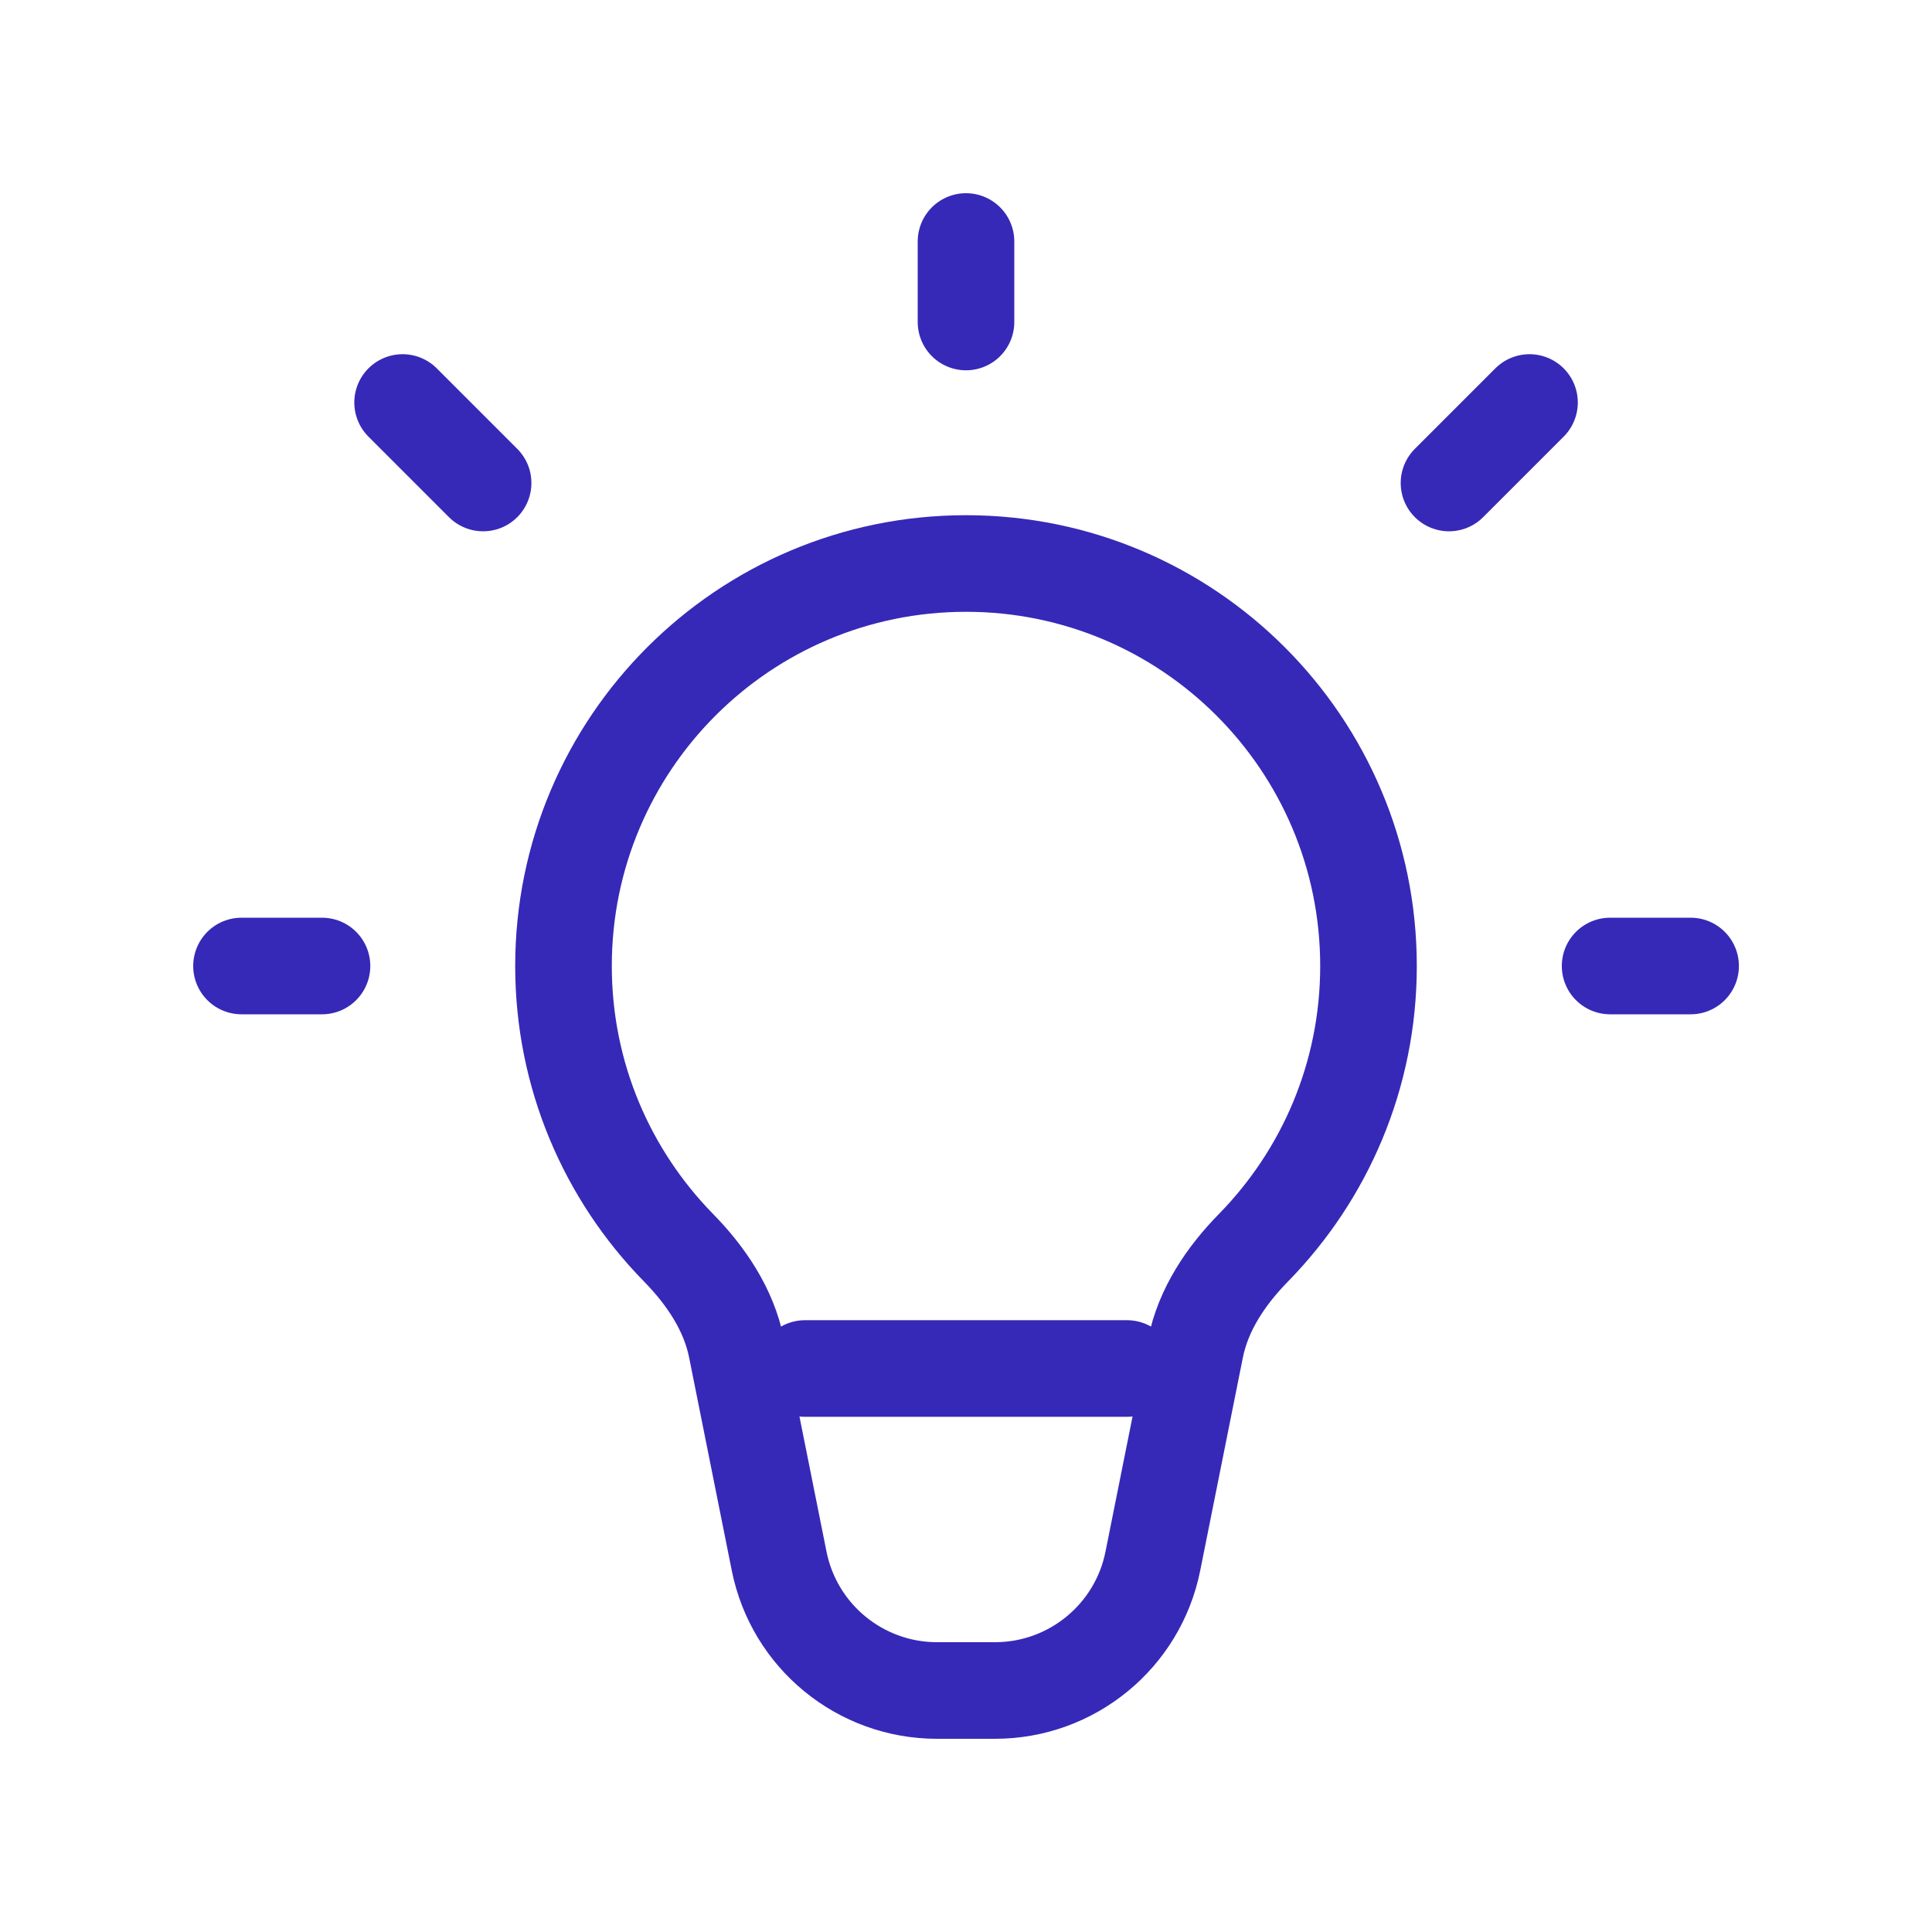 <svg width="18" height="18" viewBox="0 0 18 18" fill="none" xmlns="http://www.w3.org/2000/svg">
    <path d="M9 5.25C6.929 5.25 5.25 6.929 5.25 9C5.25 10.021 5.658 10.946 6.32 11.623C6.578 11.886 6.79 12.2 6.862 12.561L7.259 14.544C7.399 15.245 8.015 15.75 8.73 15.75H9.27C9.985 15.75 10.601 15.245 10.741 14.544L11.138 12.561C11.21 12.2 11.422 11.886 11.68 11.623C12.342 10.946 12.75 10.021 12.75 9C12.75 6.929 11.071 5.25 9 5.25Z" stroke="#3629B7" stroke-width="0.9"/>
    <path d="M9 3V2.25" stroke="#3629B7" stroke-width="0.9" stroke-linecap="round" stroke-linejoin="round"/>
    <path d="M13.5 4.5L14.25 3.75" stroke="#3629B7" stroke-width="0.9" stroke-linecap="round" stroke-linejoin="round"/>
    <path d="M15.001 9H15.751" stroke="#3629B7" stroke-width="0.9" stroke-linecap="round" stroke-linejoin="round"/>
    <path d="M3 9H2.25" stroke="#3629B7" stroke-width="0.9" stroke-linecap="round" stroke-linejoin="round"/>
    <path d="M3.751 3.75L4.501 4.5" stroke="#3629B7" stroke-width="0.9" stroke-linecap="round" stroke-linejoin="round"/>
    <path d="M7.5 12.75H10.5" stroke="#3629B7" stroke-width="0.9" stroke-linecap="round" stroke-linejoin="round"/>
</svg>
